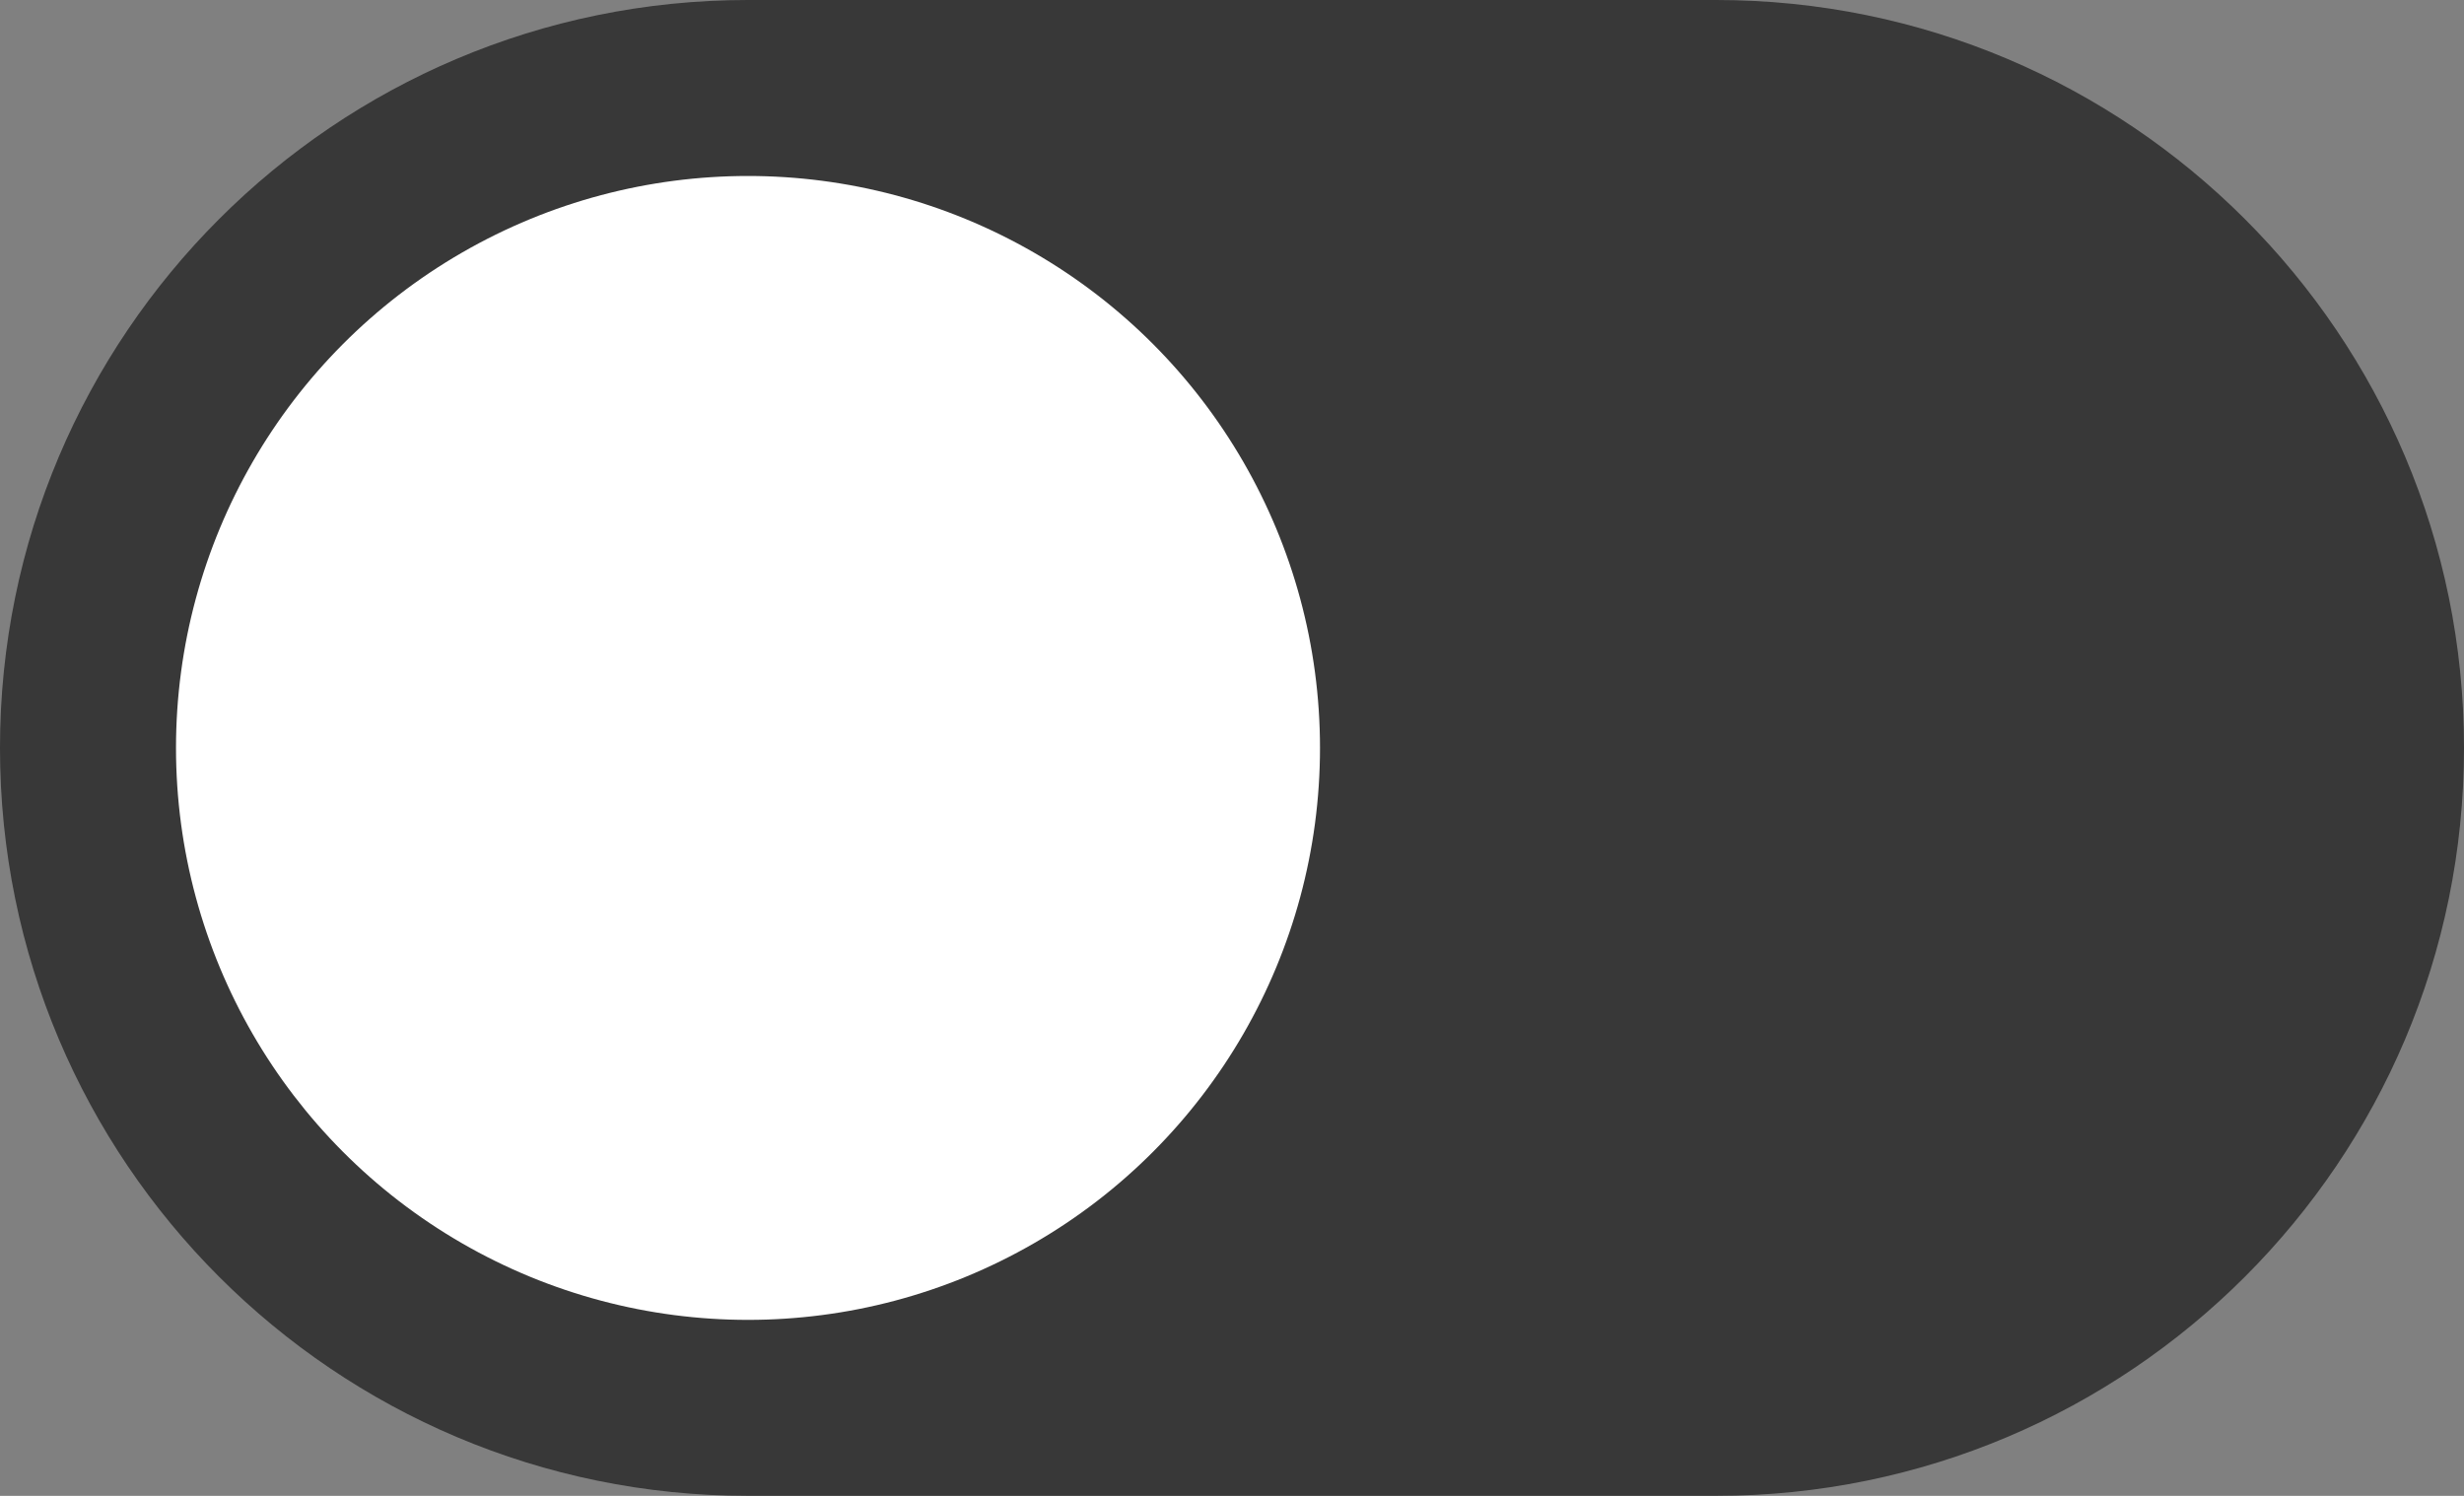 <?xml version="1.0" encoding="UTF-8"?>
<svg width="28px" height="17px" viewBox="0 0 28 17" version="1.1" xmlns="http://www.w3.org/2000/svg" xmlns:xlink="http://www.w3.org/1999/xlink">
    <rect x="0" y="0" width="28" height="17" fill="#808080" stroke="none"/>
    <title>F557FFEB-B2A0-4062-9FAB-371598054C09</title>
    <g id="Page-1" stroke="none" stroke-width="1" fill="none" fill-rule="evenodd">
        <g id="0525_Release-_Image-Resource" transform="translate(-304, -412)">
            <g id="slider_off_over" transform="translate(304, 412)">
                <path d="M8.5,0 L19.5,0 C24.194,-8.62351033e-16 28,3.806 28,8.5 C28,13.194 24.194,17 19.5,17 L8.5,17 C3.806,17 5.74900688e-16,13.194 0,8.5 C-5.74900688e-16,3.806 3.806,8.62351033e-16 8.5,0 Z" id="Rectangle-12" fill="#111111" opacity="0.65"></path>
                <circle id="Oval-2" fill="#FFFFFF" cx="8.5" cy="8.5" r="6.5"></circle>
            </g>
        </g>
    </g>
</svg>